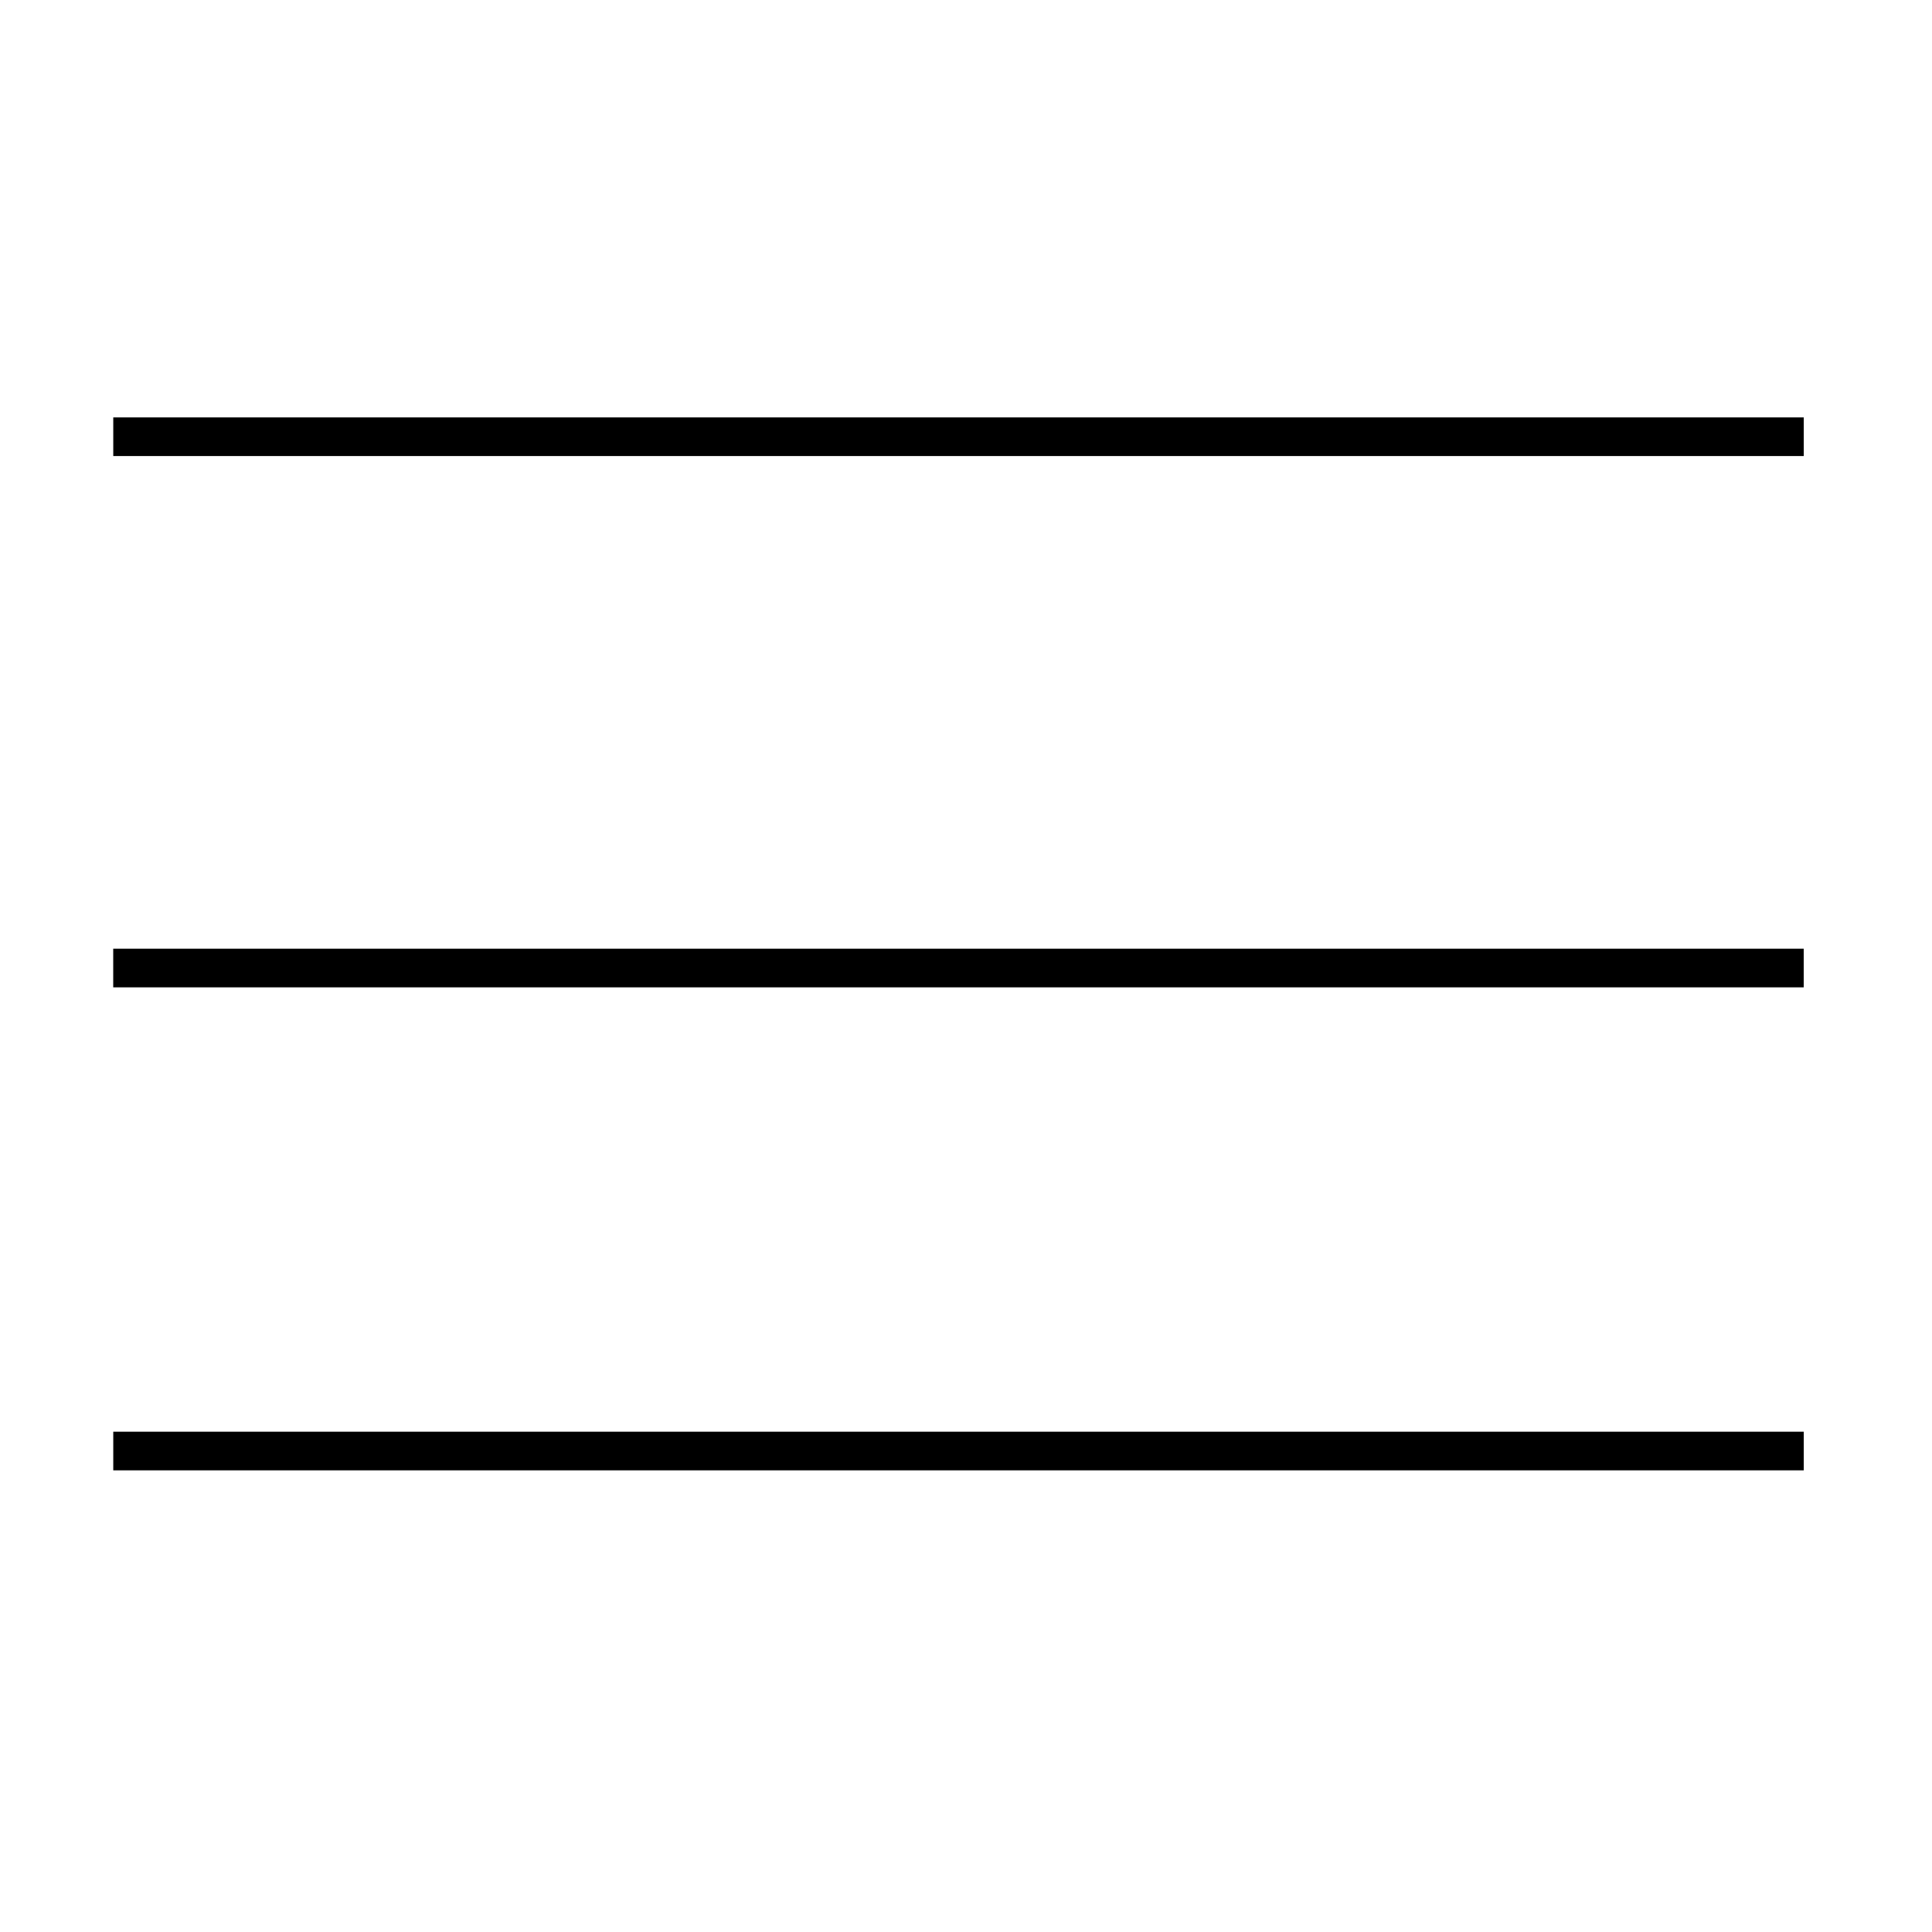 <?xml version="1.0" encoding="utf-8"?>
<!-- Generator: Adobe Illustrator 22.1.0, SVG Export Plug-In . SVG Version: 6.00 Build 0)  -->
<svg version="1.1" id="Layer_1" xmlns="http://www.w3.org/2000/svg" xmlns:xlink="http://www.w3.org/1999/xlink" x="0px" y="0px"
	 viewBox="0 0 40 40" style="enable-background:new 0 0 40 40;" xml:space="preserve">
<g id="Menu_1_">
	<rect x="19.4" y="-8.4" transform="matrix(-1.836970e-16 1 -1 -1.836970e-16 28.945 -10.758)" width="0.8" height="35"/>
	<rect x="19.4" y="2.6" transform="matrix(-1.836970e-16 1 -1 -1.836970e-16 39.944 0.242)" width="0.8" height="35"/>
	<rect x="19.4" y="12.6" transform="matrix(-1.836970e-16 1 -1 -1.836970e-16 49.945 10.242)" width="0.8" height="35"/>
</g>
</svg>
